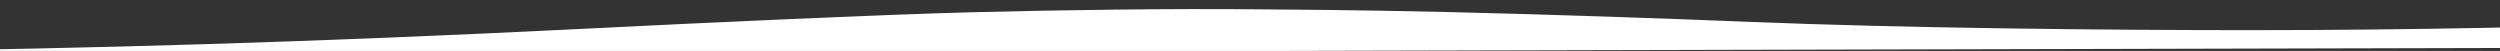 <svg width="1472" height="30" viewBox="0 0 1472 30" fill="none" xmlns="http://www.w3.org/2000/svg">
<rect x="0" y="0" width="1472" height="30" fill="#333333" stroke="none"/>
<path d="M-81.075 30.267C51.071 28.624 179.202 25.141 348.103 16.734C414.058 13.401 519.455 8.572 572.045 7.221C624.634 5.869 689.259 4.989 740.293 5.491C763.024 5.711 790.658 5.72 851.945 7.072C912.564 8.501 981.653 10.91 1028.9 12.822C1120.95 16.575 1240.4 17.788 1327.53 17.753C1520.08 17.69 1680.51 9.204 1680.51 9.204L1680.55 27.754L-547.94 33.115L-547.961 24.44C-547.961 24.44 -433.182 29.014 -311.28 30.296C-190.269 31.505 -133.666 30.918 -81.075 30.267Z" fill="white"/>
</svg>
